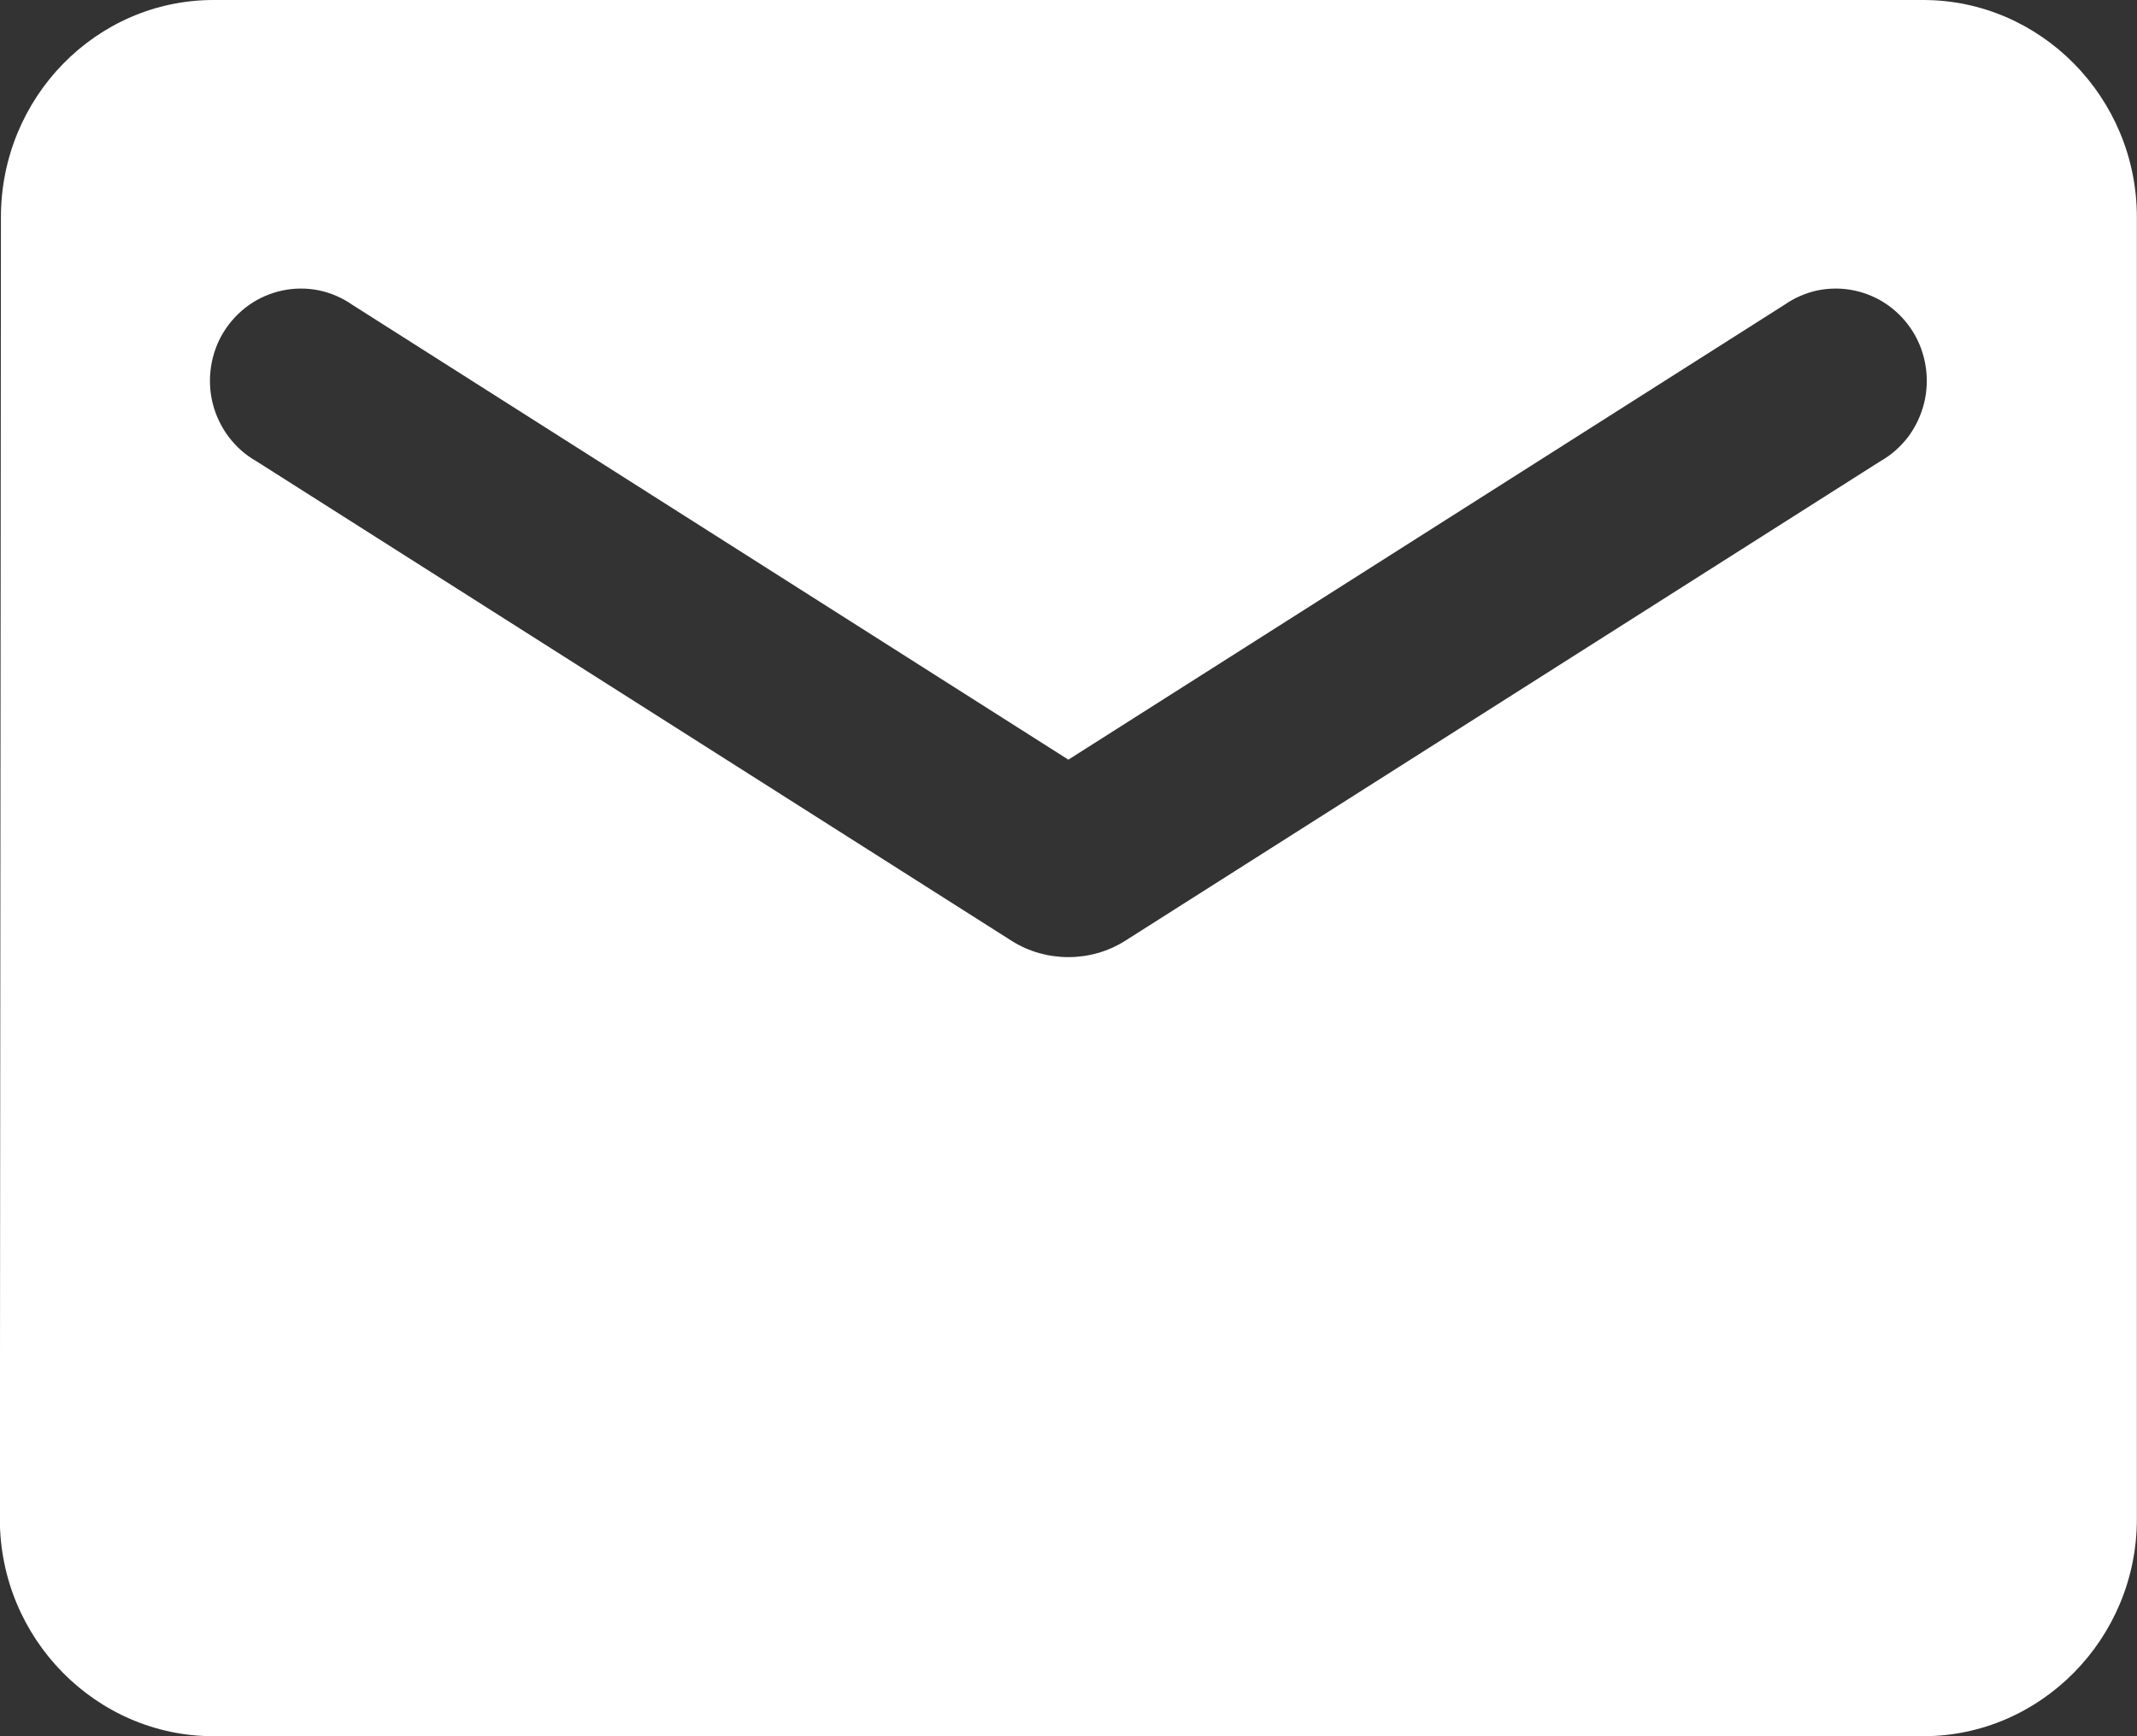 <svg width="16" height="13" viewBox="0 0 16 13" fill="none" xmlns="http://www.w3.org/2000/svg">
<rect x="0" y="0" width="16" height="13" fill="#333333" stroke="none"/>
<path d="M14.399 0H1.599C0.719 0 0.007 0.731 0.007 1.625L-0.001 11.375C-0.001 12.269 0.719 13 1.599 13H14.399C15.279 13 15.999 12.269 15.999 11.375V1.625C15.999 0.731 15.279 0 14.399 0ZM14.079 3.453L8.423 7.045C8.167 7.207 7.831 7.207 7.575 7.045L1.919 3.453C1.839 3.408 1.769 3.346 1.713 3.272C1.657 3.198 1.616 3.113 1.593 3.022C1.57 2.932 1.566 2.837 1.58 2.745C1.594 2.653 1.626 2.564 1.675 2.485C1.724 2.406 1.788 2.338 1.864 2.284C1.939 2.231 2.025 2.194 2.115 2.175C2.205 2.156 2.298 2.156 2.388 2.174C2.478 2.193 2.563 2.23 2.639 2.283L7.999 5.688L13.359 2.283C13.435 2.23 13.52 2.193 13.61 2.174C13.7 2.156 13.793 2.156 13.883 2.175C13.973 2.194 14.059 2.231 14.134 2.284C14.21 2.338 14.274 2.406 14.323 2.485C14.372 2.564 14.404 2.653 14.418 2.745C14.432 2.837 14.428 2.932 14.405 3.022C14.382 3.113 14.341 3.198 14.286 3.272C14.229 3.346 14.159 3.408 14.079 3.453Z" fill="white"/>
</svg>
